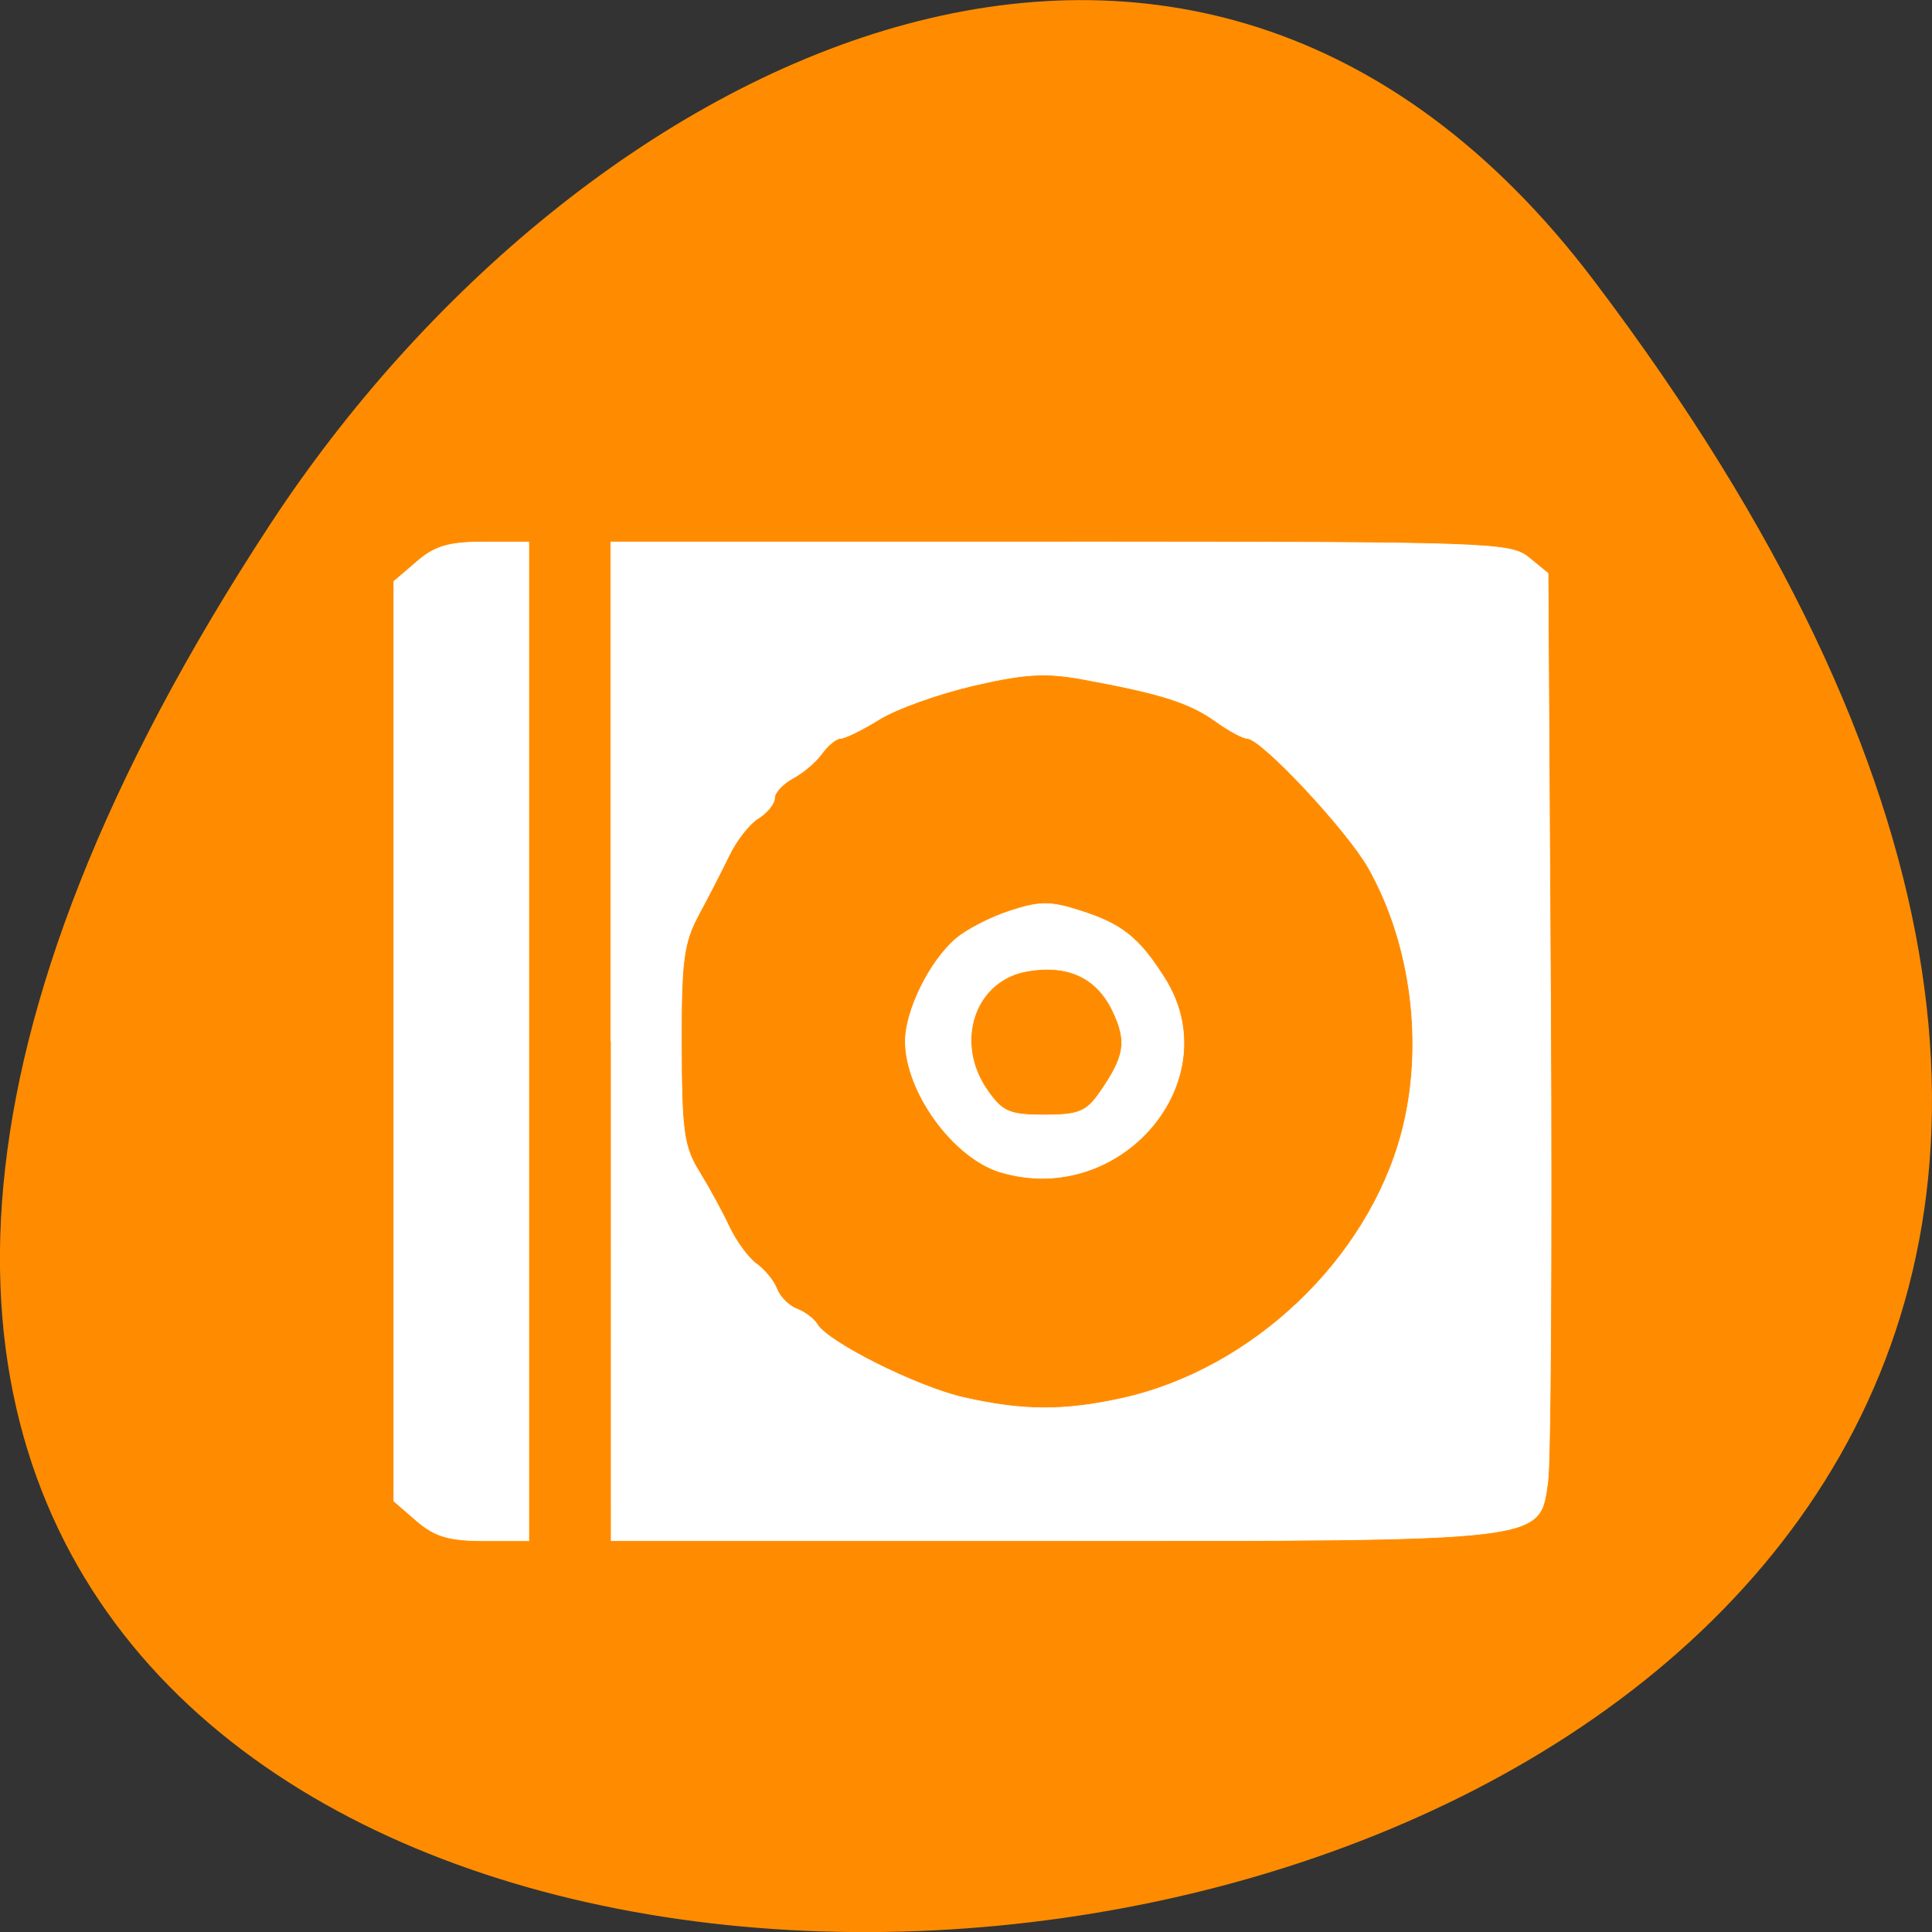 <svg xmlns="http://www.w3.org/2000/svg" viewBox="0 0 32 32"><rect x="0" y="0" width="32" height="32" fill="#333333" stroke="none"/><path d="m 26.395 4.641 c 25.23 33.3 -44.2 38.03 -21.918 4.04 c 5.082 -7.75 15.238 -12.855 21.918 -4.04" fill="#ff8c00"/><g fill="#fff" stroke="#fff" stroke-width="0.087" transform="scale(0.125)"><path d="m 55.22 201.53 l -3.03 -2.625 v -121.87 l 3.03 -2.594 c 2.406 -2.094 4.281 -2.625 8.938 -2.625 h 5.906 v 132.34 h -5.906 c -4.656 0 -6.531 -0.563 -8.938 -2.625"/><path d="m 80.938 137.97 v -66.16 h 59.53 c 57 0 59.656 0.094 62.09 2.063 l 2.563 2.094 l 0.344 57.844 c 0.156 31.813 0 59.969 -0.375 62.56 c -1.156 7.938 0.344 7.781 -66.09 7.781 h -58.06 m 67.781 -18.875 c 17.25 -3.844 32.531 -18.375 37 -35.16 c 3.03 -11.469 1.344 -24.938 -4.375 -35.09 c -2.875 -5.063 -14.219 -17.188 -16.09 -17.188 c -0.563 0 -2.469 -1.031 -4.25 -2.313 c -3.406 -2.438 -7.313 -3.656 -17.375 -5.5 c -5.063 -0.938 -7.719 -0.781 -14.656 0.813 c -4.656 1.094 -10.281 3.094 -12.5 4.5 c -2.219 1.375 -4.531 2.5 -5.094 2.5 c -0.563 0 -1.688 0.906 -2.469 2 c -0.781 1.094 -2.5 2.563 -3.844 3.281 c -1.344 0.719 -2.438 1.906 -2.438 2.625 c 0 0.75 -0.969 1.938 -2.156 2.688 c -1.188 0.719 -2.906 2.938 -3.844 4.875 c -0.938 1.938 -2.75 5.469 -4.03 7.844 c -2.031 3.781 -2.344 6.06 -2.313 17.375 c 0.031 11.438 0.313 13.469 2.406 16.813 c 1.281 2.094 3.063 5.344 3.938 7.25 c 0.906 1.875 2.5 4.094 3.594 4.875 c 1.094 0.781 2.313 2.281 2.719 3.344 c 0.406 1.063 1.594 2.25 2.625 2.625 c 1.063 0.406 2.313 1.344 2.75 2.094 c 1.469 2.375 13.09 8.188 19.25 9.625 c 7.969 1.813 13.344 1.844 21.16 0.125"/><path d="m 132.56 155.31 c -6.219 -1.875 -12.594 -10.625 -12.594 -17.344 c 0 -4.063 3.219 -10.594 6.688 -13.563 c 1.406 -1.219 4.625 -2.875 7.156 -3.688 c 3.875 -1.281 5.344 -1.313 9.219 -0.063 c 5.563 1.75 7.875 3.563 11.25 8.906 c 8.625 13.531 -5.719 30.531 -21.719 25.75 m 13.188 -10.563 c 3.313 -4.781 3.625 -6.719 1.719 -10.75 c -2.094 -4.406 -5.875 -6.219 -11.188 -5.344 c -7.156 1.125 -9.969 9.5 -5.375 15.938 c 1.938 2.75 2.906 3.156 7.5 3.156 c 4.531 0 5.563 -0.438 7.344 -3"/></g></svg>